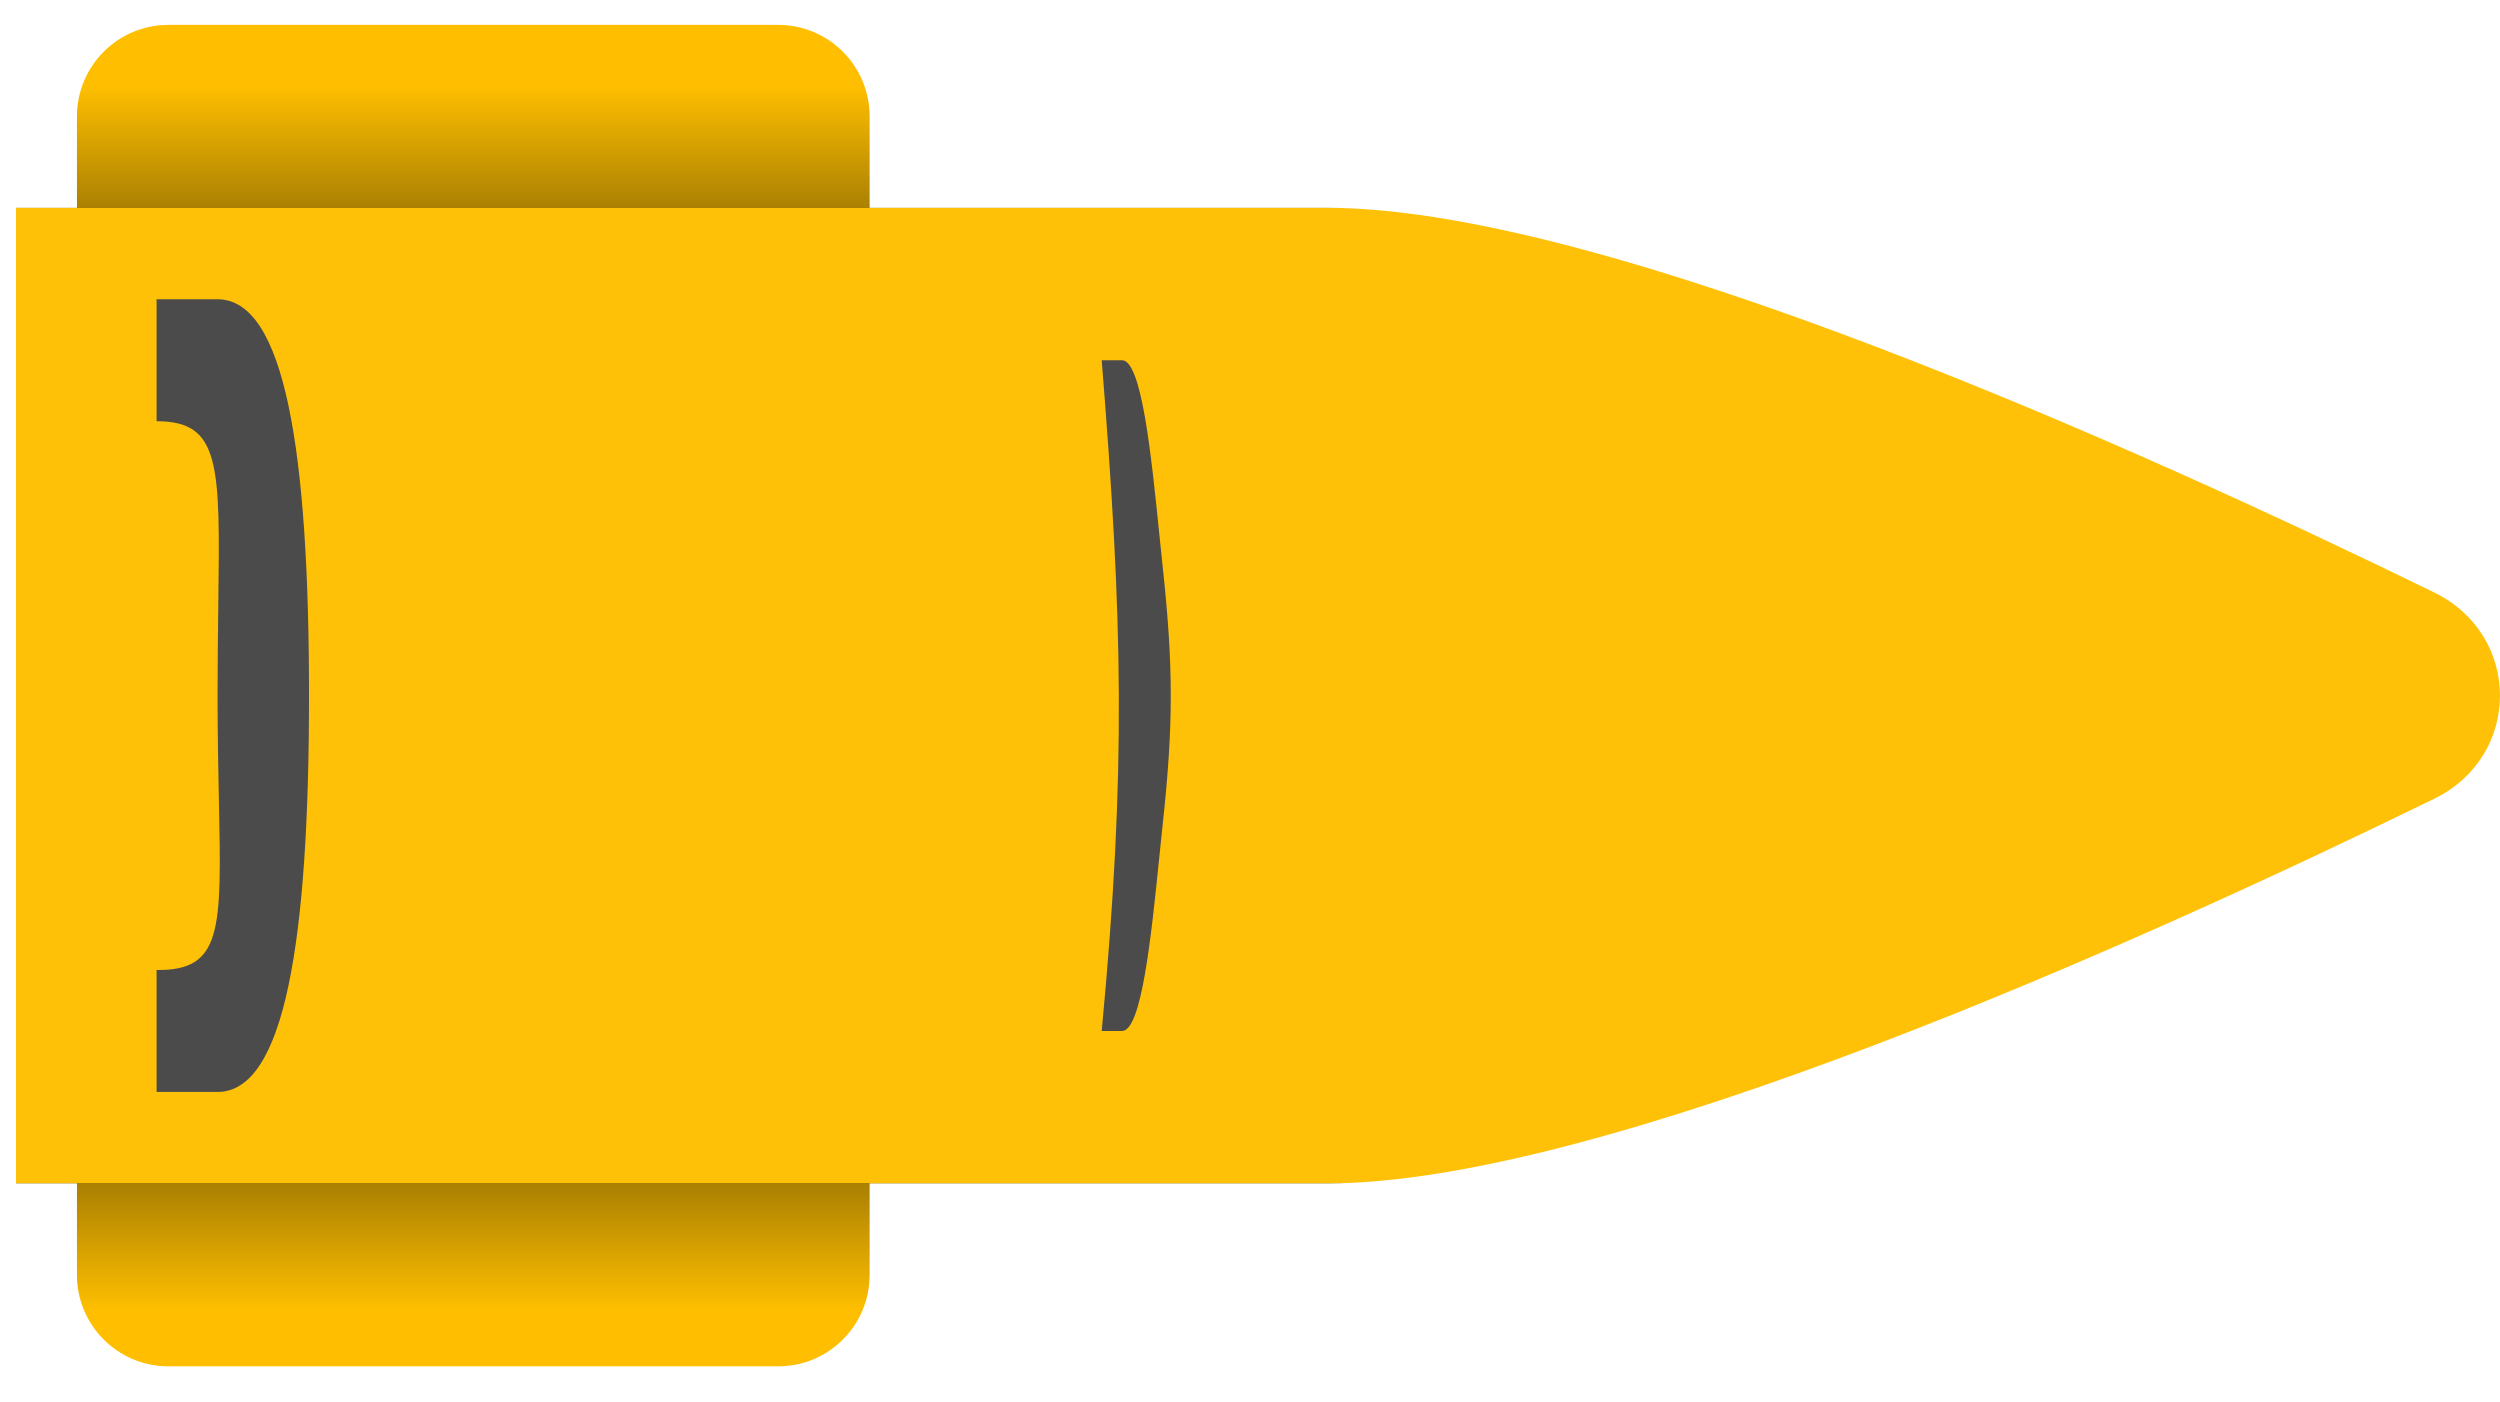 <svg width="41" height="23" viewBox="0 0 41 23" fill="none" xmlns="http://www.w3.org/2000/svg">
<path d="M1.262 1.908C1.262 1.08 1.933 0.408 2.762 0.408H12.762C13.59 0.408 14.262 1.08 14.262 1.908V3.408H21.762C26.336 3.408 35.118 7.37 39.922 9.717C41.359 10.42 41.359 12.397 39.922 13.099C35.118 15.447 26.336 19.408 21.762 19.408H14.262V20.908C14.262 21.737 13.59 22.408 12.762 22.408H2.762C1.933 22.408 1.262 21.737 1.262 20.908V19.408H0.262V3.408H1.262V1.908Z" fill="url(#paint0_linear_4421_10811)"/>
<path d="M3.568 4.908H2.568V6.908C3.619 6.908 3.61 7.615 3.58 9.918C3.575 10.355 3.568 10.85 3.568 11.408C3.568 12.069 3.58 12.64 3.59 13.133C3.634 15.255 3.647 15.92 2.568 15.908V17.908H3.568C4.673 17.908 5.068 15.408 5.068 11.408C5.068 7.408 4.673 4.908 3.568 4.908Z" fill="#4B4B4B"/>
<path d="M18.402 5.908H18.068C18.41 10.178 18.475 12.594 18.068 16.908H18.402C18.723 16.908 18.881 15.35 19.012 14.063C19.032 13.876 19.05 13.694 19.068 13.524C19.245 11.881 19.245 10.936 19.068 9.293C19.05 9.122 19.032 8.941 19.012 8.753C18.881 7.466 18.723 5.908 18.402 5.908Z" fill="#4B4B4B"/>
<defs>
<linearGradient id="paint0_linear_4421_10811" x1="20.631" y1="1.408" x2="20.631" y2="21.5" gradientUnits="userSpaceOnUse">
<stop stop-color="#FFBF00"/>
<stop offset="0.1" stop-color="#AA8002"/>
<stop offset="0.1" stop-color="#FFC107"/>
<stop offset="0.896" stop-color="#FFC107"/>
<stop offset="0.896" stop-color="#AA8002"/>
<stop offset="1" stop-color="#FFBF00"/>
</linearGradient>
</defs>
</svg>
